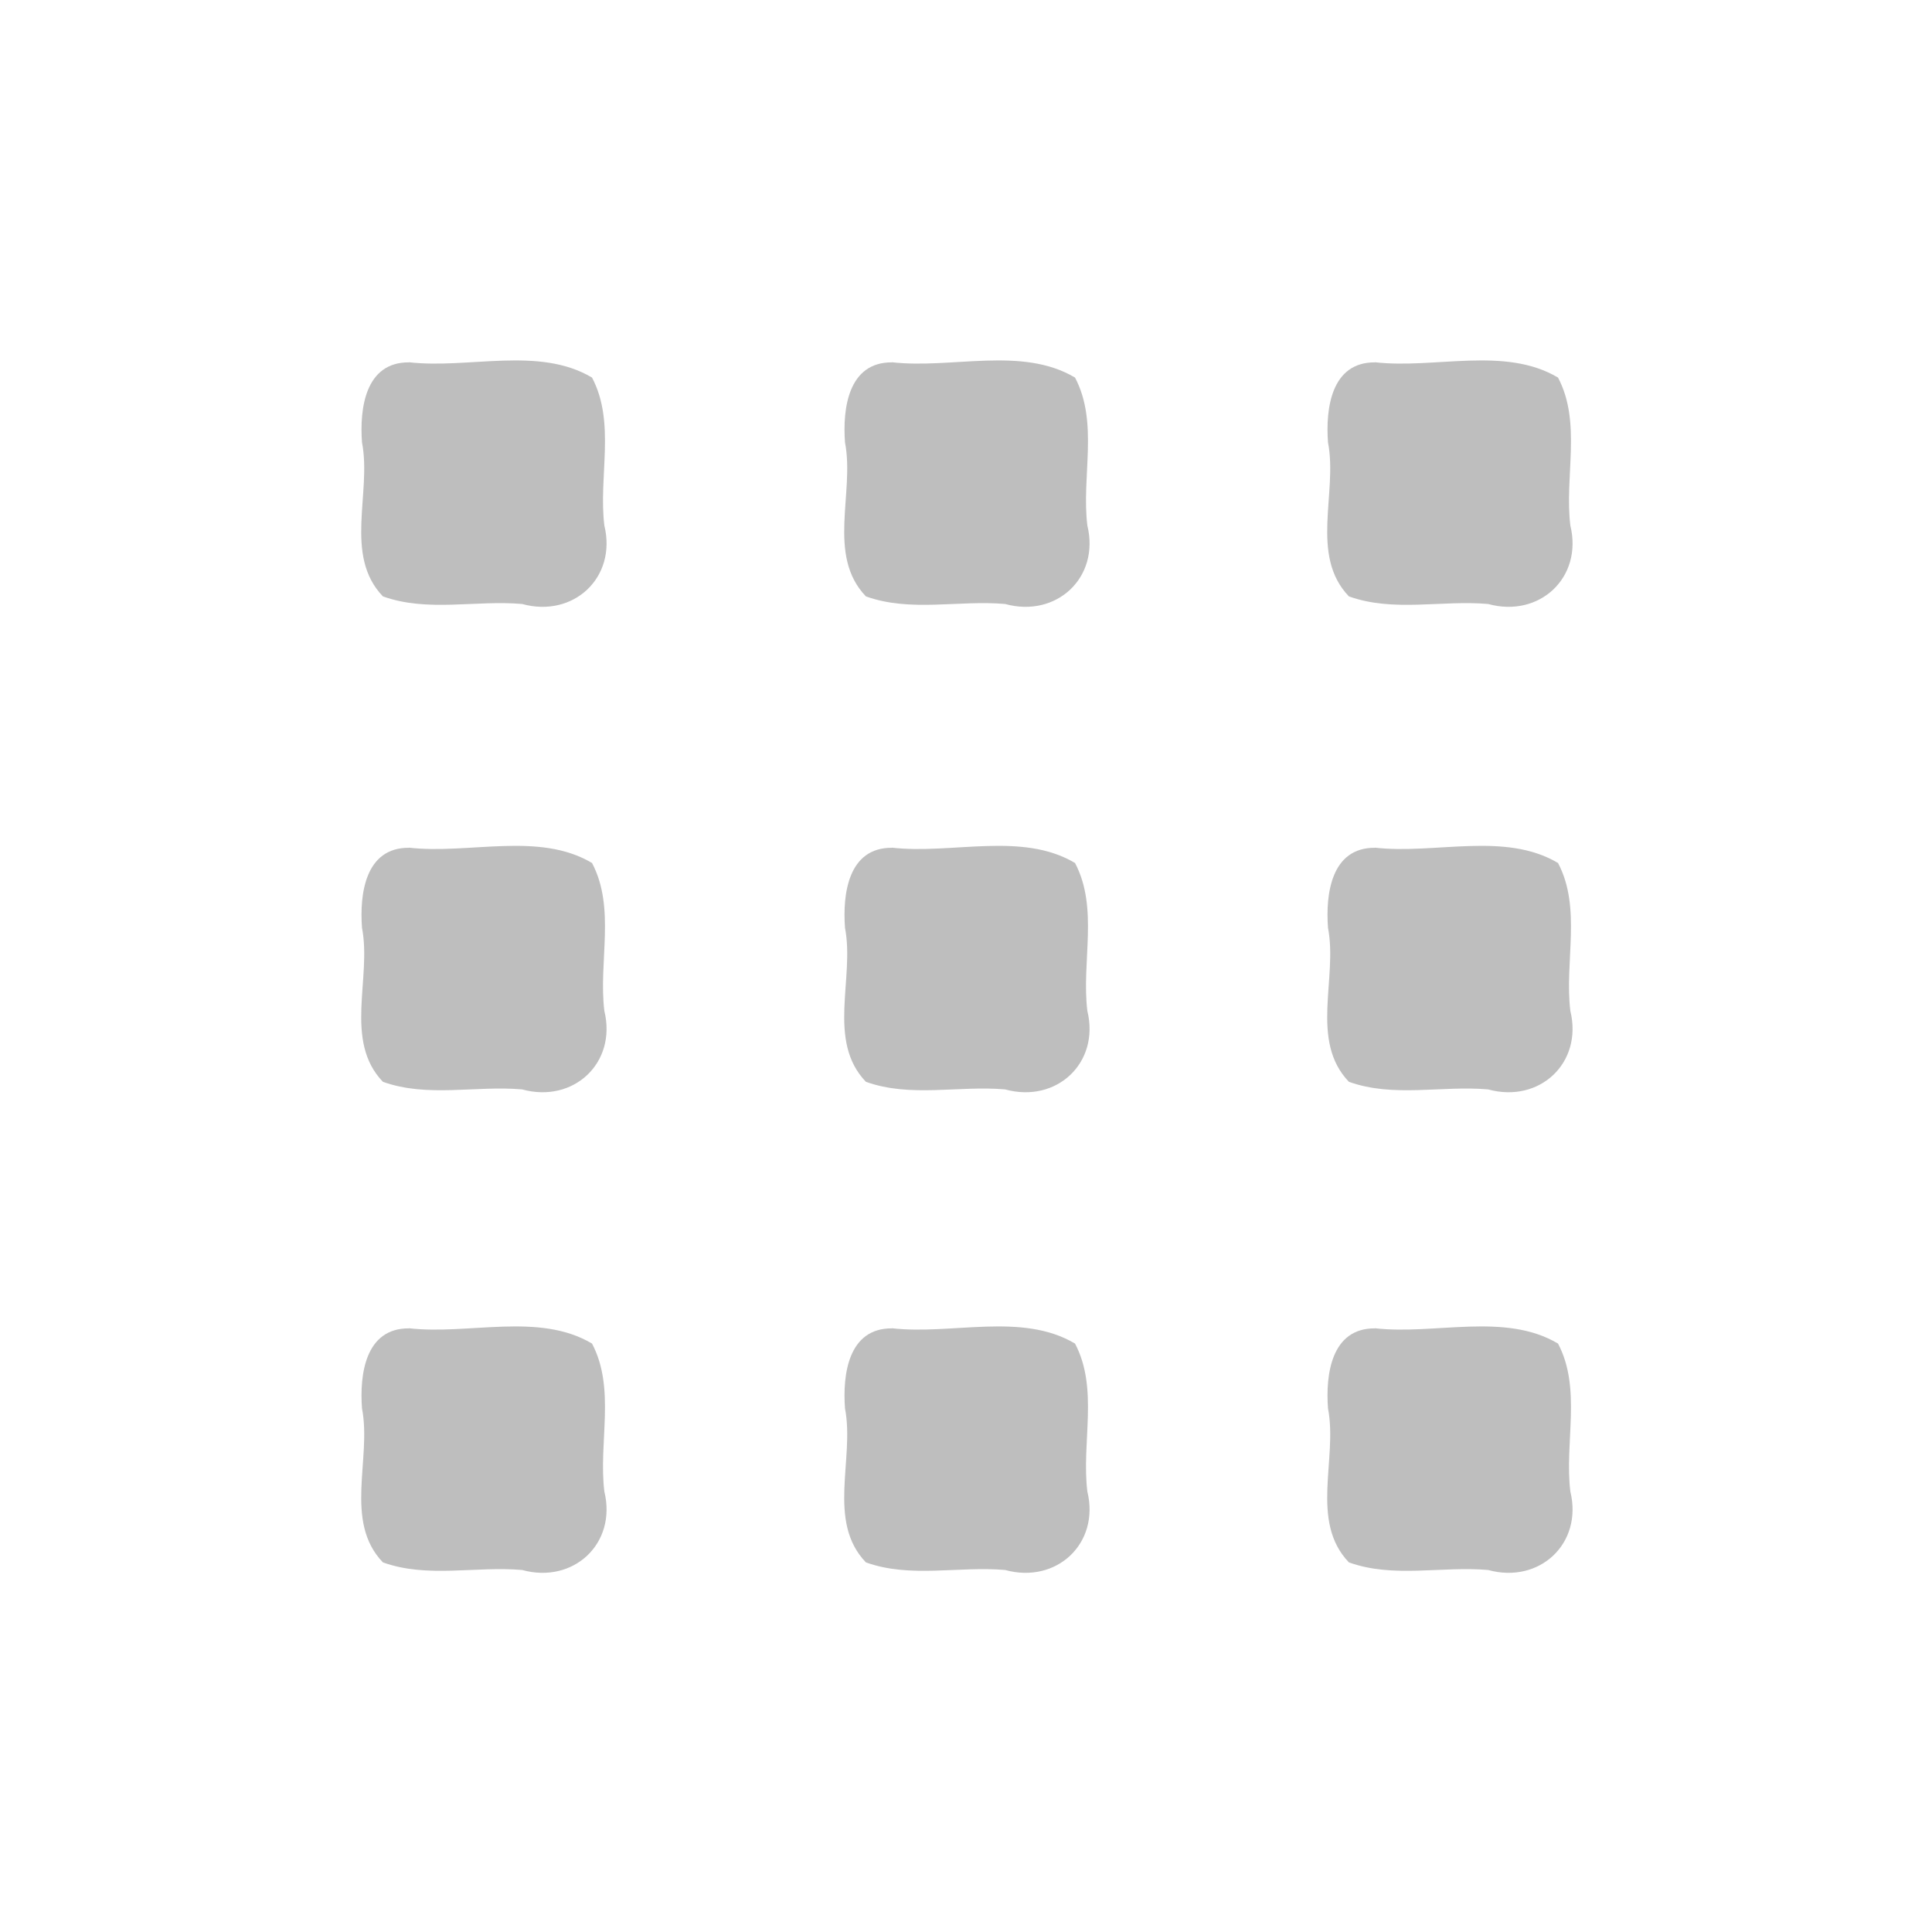 <?xml version="1.0" encoding="UTF-8" standalone="no"?><!DOCTYPE svg PUBLIC "-//W3C//DTD SVG 1.1//EN" "http://www.w3.org/Graphics/SVG/1.1/DTD/svg11.dtd"><svg xmlns="http://www.w3.org/2000/svg" height="64" version="1.1" viewBox="0 0 16 16" width="64"><g fill="#bebebe" transform="translate(-60.999 -867)"><path color="#000" d="m64.385 870c0.496 0.057 1.077-0.135 1.517 0.127 0.197 0.374 0.052 0.819 0.102 1.225 0.105 0.431-0.256 0.767-0.681 0.65-0.383-0.034-0.783 0.07-1.153-0.063-0.326-0.34-0.092-0.857-0.173-1.275-0.021-0.28 0.027-0.665 0.388-0.663z"/><path color="#000" d="m68.385 870c0.496 0.057 1.077-0.135 1.517 0.127 0.197 0.374 0.052 0.819 0.102 1.225 0.105 0.431-0.256 0.767-0.681 0.65-0.383-0.034-0.783 0.07-1.153-0.063-0.326-0.34-0.092-0.857-0.173-1.275-0.021-0.28 0.027-0.665 0.388-0.663z"/><path color="#000" d="m72.385 870c0.496 0.057 1.077-0.135 1.517 0.127 0.197 0.374 0.052 0.819 0.102 1.225 0.105 0.431-0.256 0.767-0.681 0.65-0.383-0.034-0.783 0.07-1.153-0.063-0.326-0.34-0.092-0.857-0.173-1.275-0.021-0.28 0.027-0.665 0.388-0.663z"/><path color="#000" d="m64.385 874.02c0.496 0.057 1.077-0.135 1.517 0.127 0.197 0.374 0.052 0.819 0.102 1.225 0.105 0.431-0.256 0.767-0.681 0.65-0.383-0.034-0.783 0.07-1.153-0.063-0.326-0.34-0.092-0.857-0.173-1.275-0.021-0.281 0.027-0.665 0.388-0.663z"/><path color="#000" d="m68.385 874.02c0.496 0.057 1.077-0.135 1.517 0.127 0.197 0.374 0.052 0.819 0.102 1.225 0.105 0.431-0.256 0.767-0.681 0.65-0.383-0.034-0.783 0.07-1.153-0.063-0.326-0.34-0.092-0.857-0.173-1.275-0.021-0.281 0.027-0.665 0.388-0.663z"/><path color="#000" d="m72.385 874.02c0.496 0.057 1.077-0.135 1.517 0.127 0.197 0.374 0.052 0.819 0.102 1.225 0.105 0.431-0.256 0.767-0.681 0.65-0.383-0.034-0.783 0.07-1.153-0.063-0.326-0.34-0.092-0.857-0.173-1.275-0.021-0.281 0.027-0.665 0.388-0.663z"/><path color="#000" d="m64.385 878c0.496 0.057 1.077-0.135 1.517 0.127 0.197 0.374 0.052 0.819 0.102 1.225 0.105 0.431-0.256 0.767-0.681 0.65-0.383-0.034-0.783 0.07-1.153-0.063-0.326-0.34-0.092-0.857-0.173-1.275-0.021-0.28 0.027-0.665 0.388-0.663z"/><path color="#000" d="m68.385 878c0.496 0.057 1.077-0.135 1.517 0.127 0.197 0.374 0.052 0.819 0.102 1.225 0.105 0.431-0.256 0.767-0.681 0.65-0.383-0.034-0.783 0.07-1.153-0.063-0.326-0.34-0.092-0.857-0.173-1.275-0.021-0.28 0.027-0.665 0.388-0.663z"/><path color="#000" d="m72.385 878c0.496 0.057 1.077-0.135 1.517 0.127 0.197 0.374 0.052 0.819 0.102 1.225 0.105 0.431-0.256 0.767-0.681 0.65-0.383-0.034-0.783 0.07-1.153-0.063-0.326-0.34-0.092-0.857-0.173-1.275-0.021-0.28 0.027-0.665 0.388-0.663z"/></g></svg>
